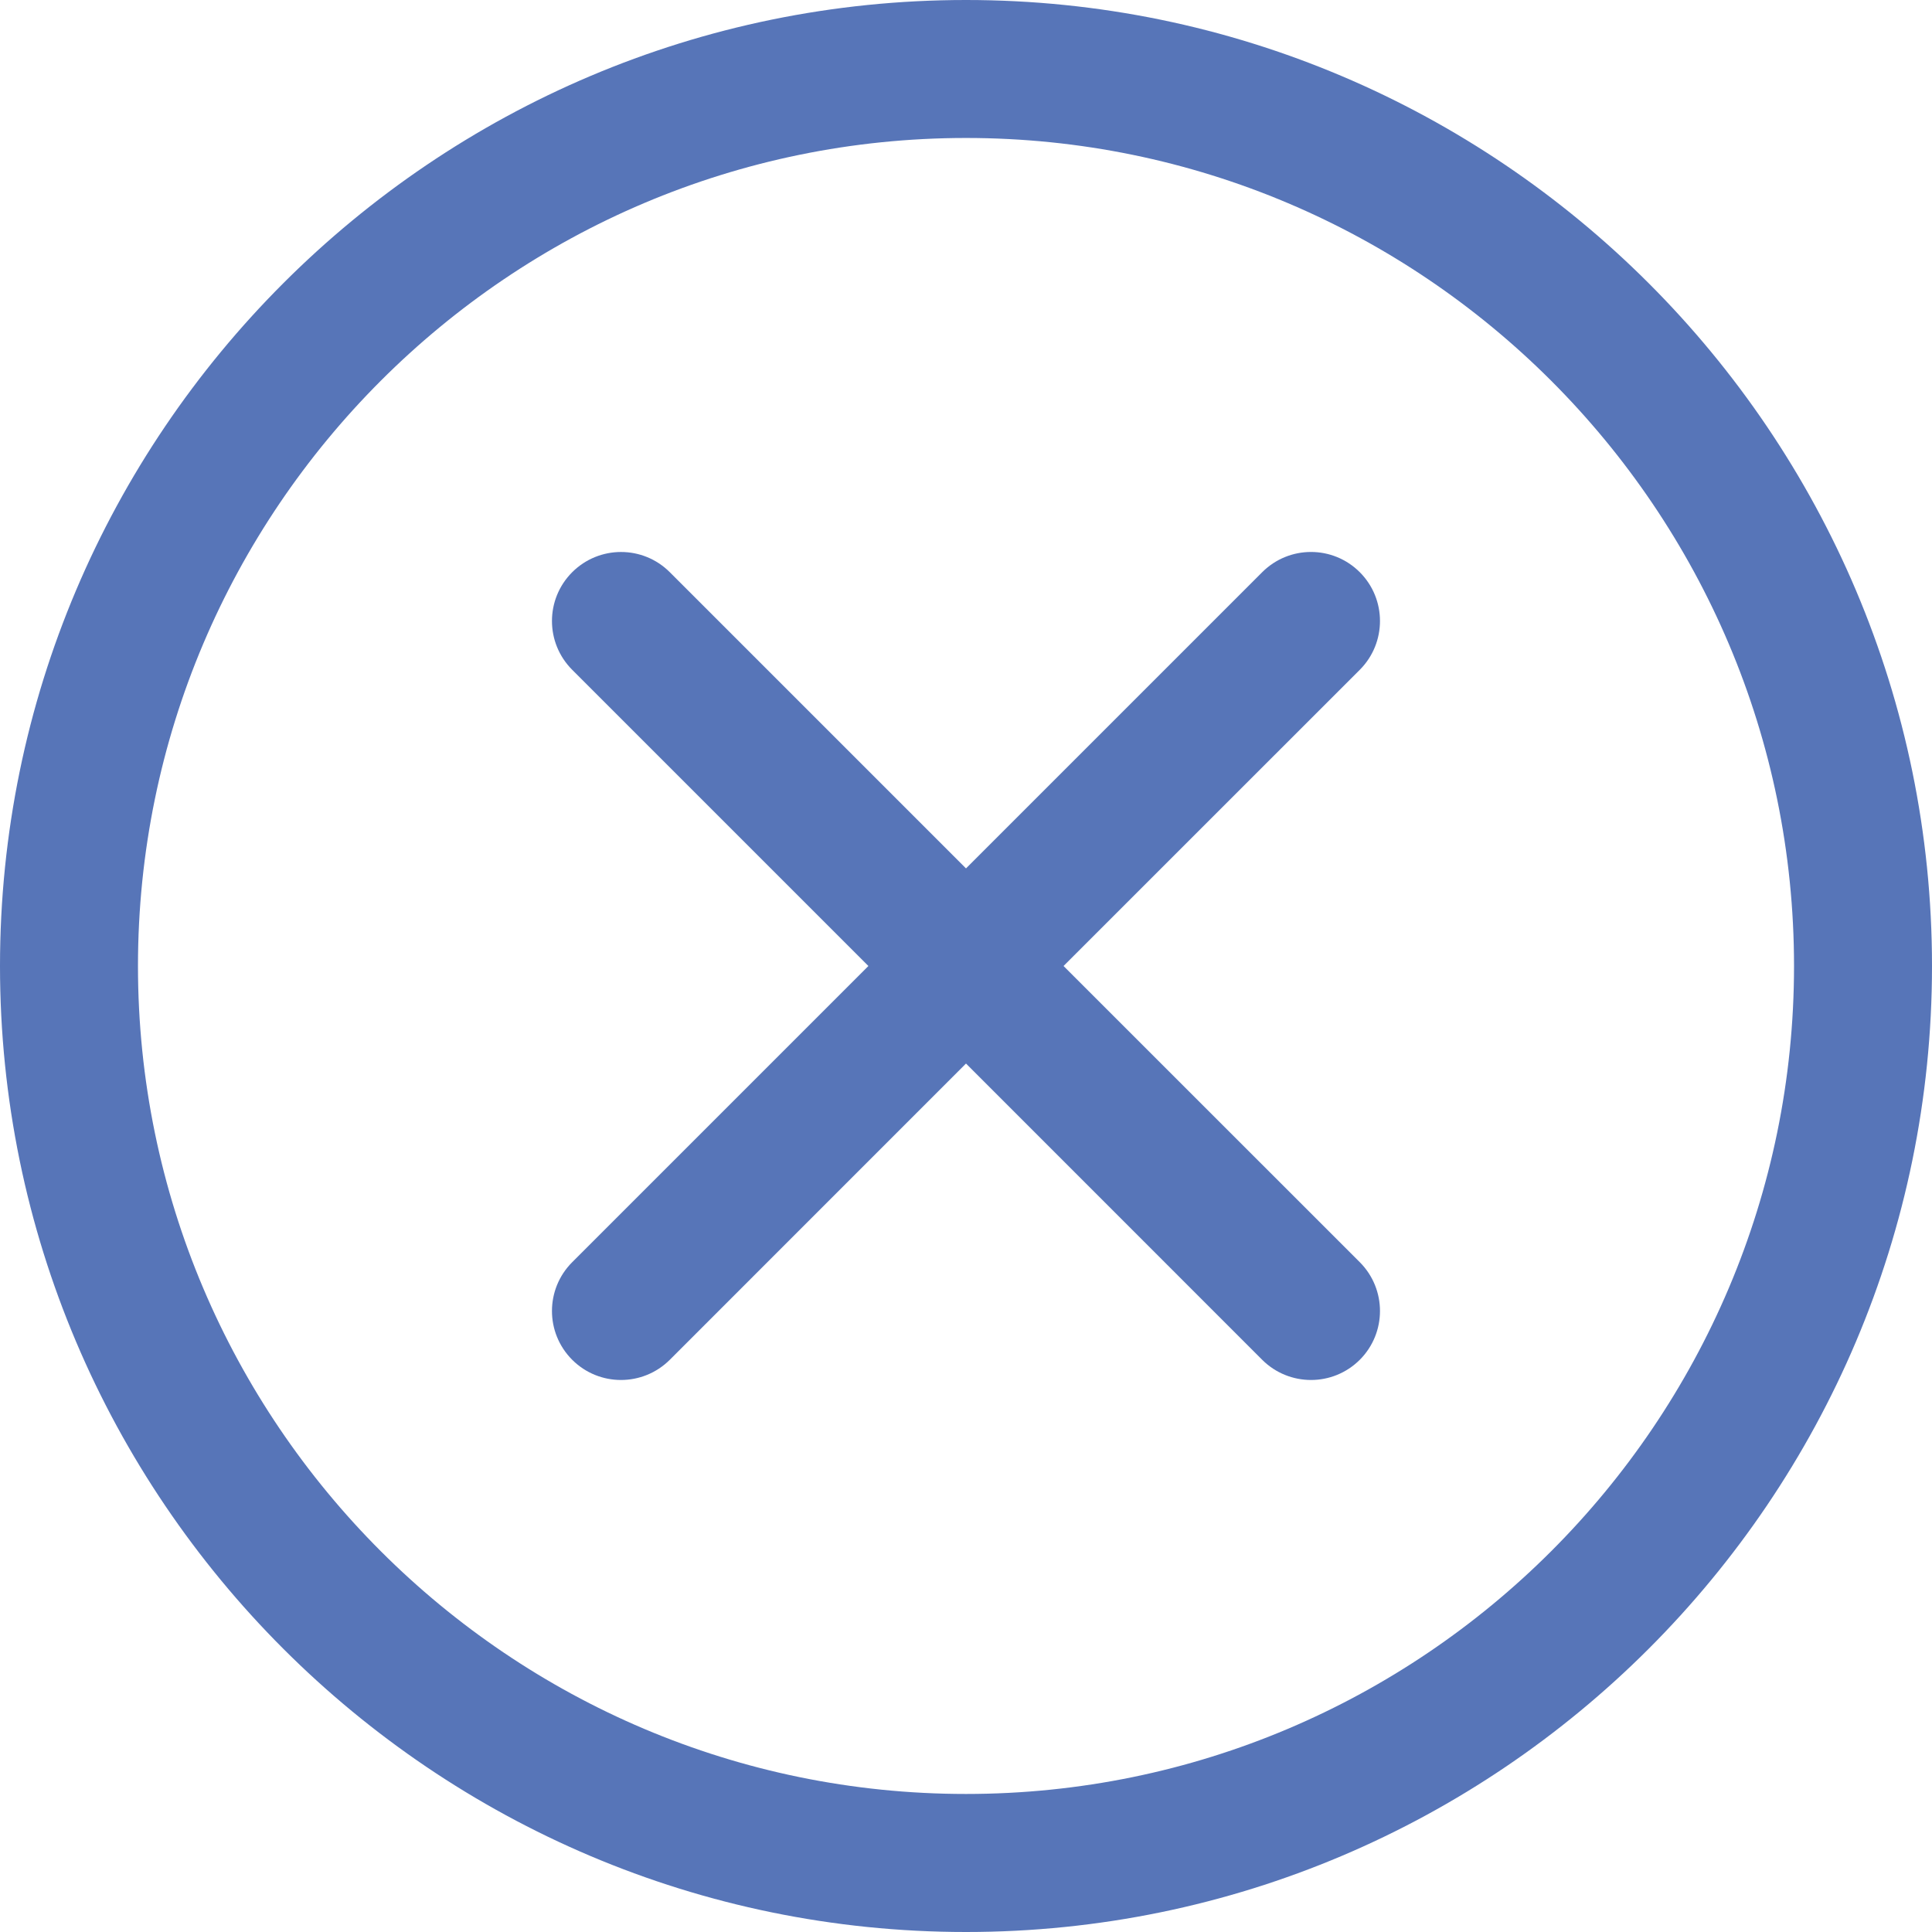 <svg 
 xmlns="http://www.w3.org/2000/svg"
 xmlns:xlink="http://www.w3.org/1999/xlink"
 width="29px" height="29px">
<path fill-rule="evenodd"  fill="rgb(87, 117, 184)"
 d="M14.500,29.000 C6.505,29.000 -0.000,22.495 -0.000,14.500 C-0.000,6.505 6.505,-0.000 14.500,-0.000 C22.495,-0.000 29.000,6.505 29.000,14.500 C29.000,22.495 22.495,29.000 14.500,29.000 ZM14.500,2.071 C7.647,2.071 2.071,7.647 2.071,14.500 C2.071,21.353 7.647,26.928 14.500,26.928 C21.353,26.928 26.929,21.353 26.929,14.500 C26.929,7.647 21.353,2.071 14.500,2.071 ZM20.411,20.411 C20.208,20.613 19.944,20.714 19.679,20.714 C19.414,20.714 19.148,20.613 18.946,20.411 L14.500,15.964 L10.054,20.411 C9.851,20.613 9.586,20.714 9.321,20.714 C9.056,20.714 8.791,20.613 8.589,20.411 C8.184,20.006 8.184,19.351 8.589,18.946 L13.035,14.500 L8.589,10.054 C8.184,9.649 8.184,8.994 8.589,8.589 C8.994,8.185 9.649,8.184 10.054,8.589 L14.500,13.035 L18.946,8.589 C19.351,8.184 20.006,8.184 20.411,8.589 C20.815,8.994 20.815,9.649 20.411,10.054 L15.964,14.500 L20.411,18.946 C20.815,19.351 20.815,20.006 20.411,20.411 Z"/>
</svg>